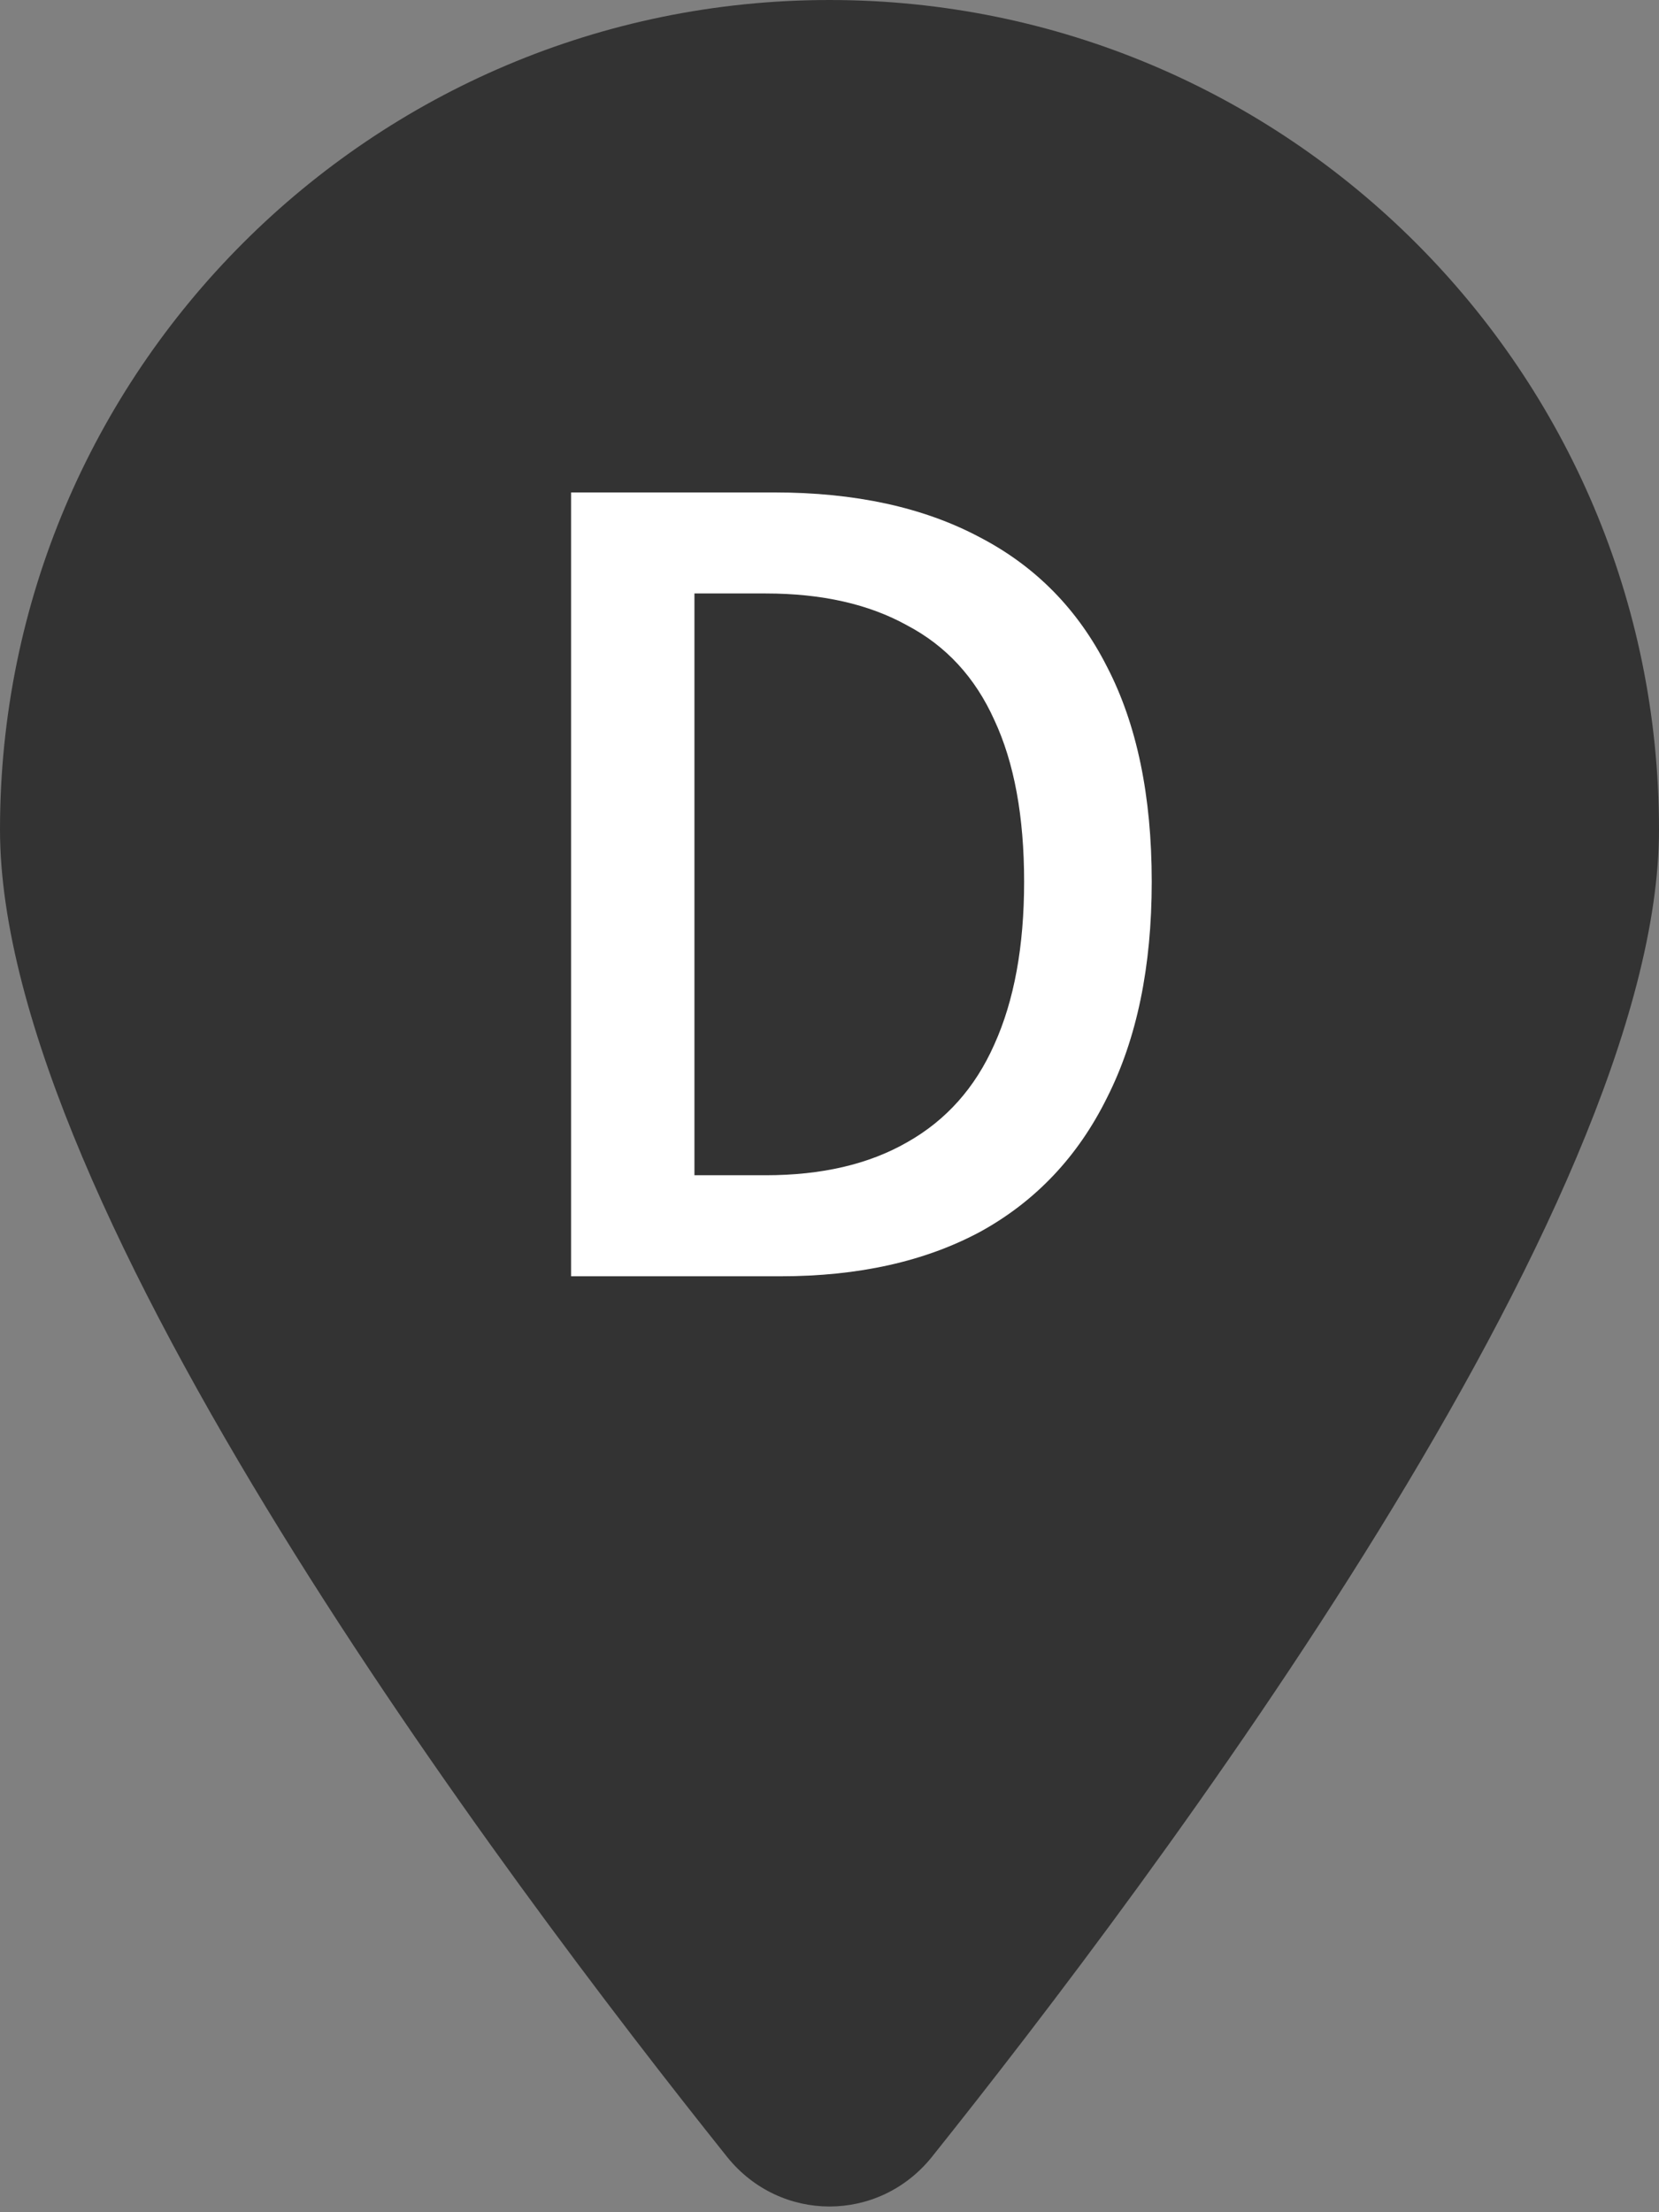 <svg width="39" height="52" viewBox="0 0 39 52" fill="none" xmlns="http://www.w3.org/2000/svg">
<rect x="0" y="0" width="39" height="52" fill="#808080" stroke="none"/>
<g clip-path="url(#clip0_505_773)">
<path d="M39 19.5C39 28.377 27.117 44.18 21.907 50.7C20.658 52.254 18.342 52.254 17.093 50.7C11.883 44.18 0 28.377 0 19.5C0 8.734 8.734 0 19.5 0C30.266 0 39 8.734 39 19.5Z" fill="#333333"/>
<path d="M13.425 30V11.575H18.2C20.1 11.575 21.708 11.925 23.025 12.625C24.342 13.308 25.342 14.325 26.025 15.675C26.725 17.025 27.075 18.708 27.075 20.725C27.075 22.725 26.725 24.417 26.025 25.8C25.342 27.183 24.35 28.233 23.05 28.95C21.75 29.65 20.183 30 18.35 30H13.425ZM16.325 27.625H18C19.317 27.625 20.425 27.367 21.325 26.85C22.242 26.333 22.925 25.567 23.375 24.55C23.842 23.517 24.075 22.242 24.075 20.725C24.075 19.192 23.842 17.925 23.375 16.925C22.925 15.925 22.242 15.183 21.325 14.7C20.425 14.2 19.317 13.95 18 13.95H16.325V27.625Z" fill="white"/>
</g>
<defs>
<clipPath id="clip0_505_773">
<rect width="39" height="52" fill="white"/>
</clipPath>
</defs>
</svg>

